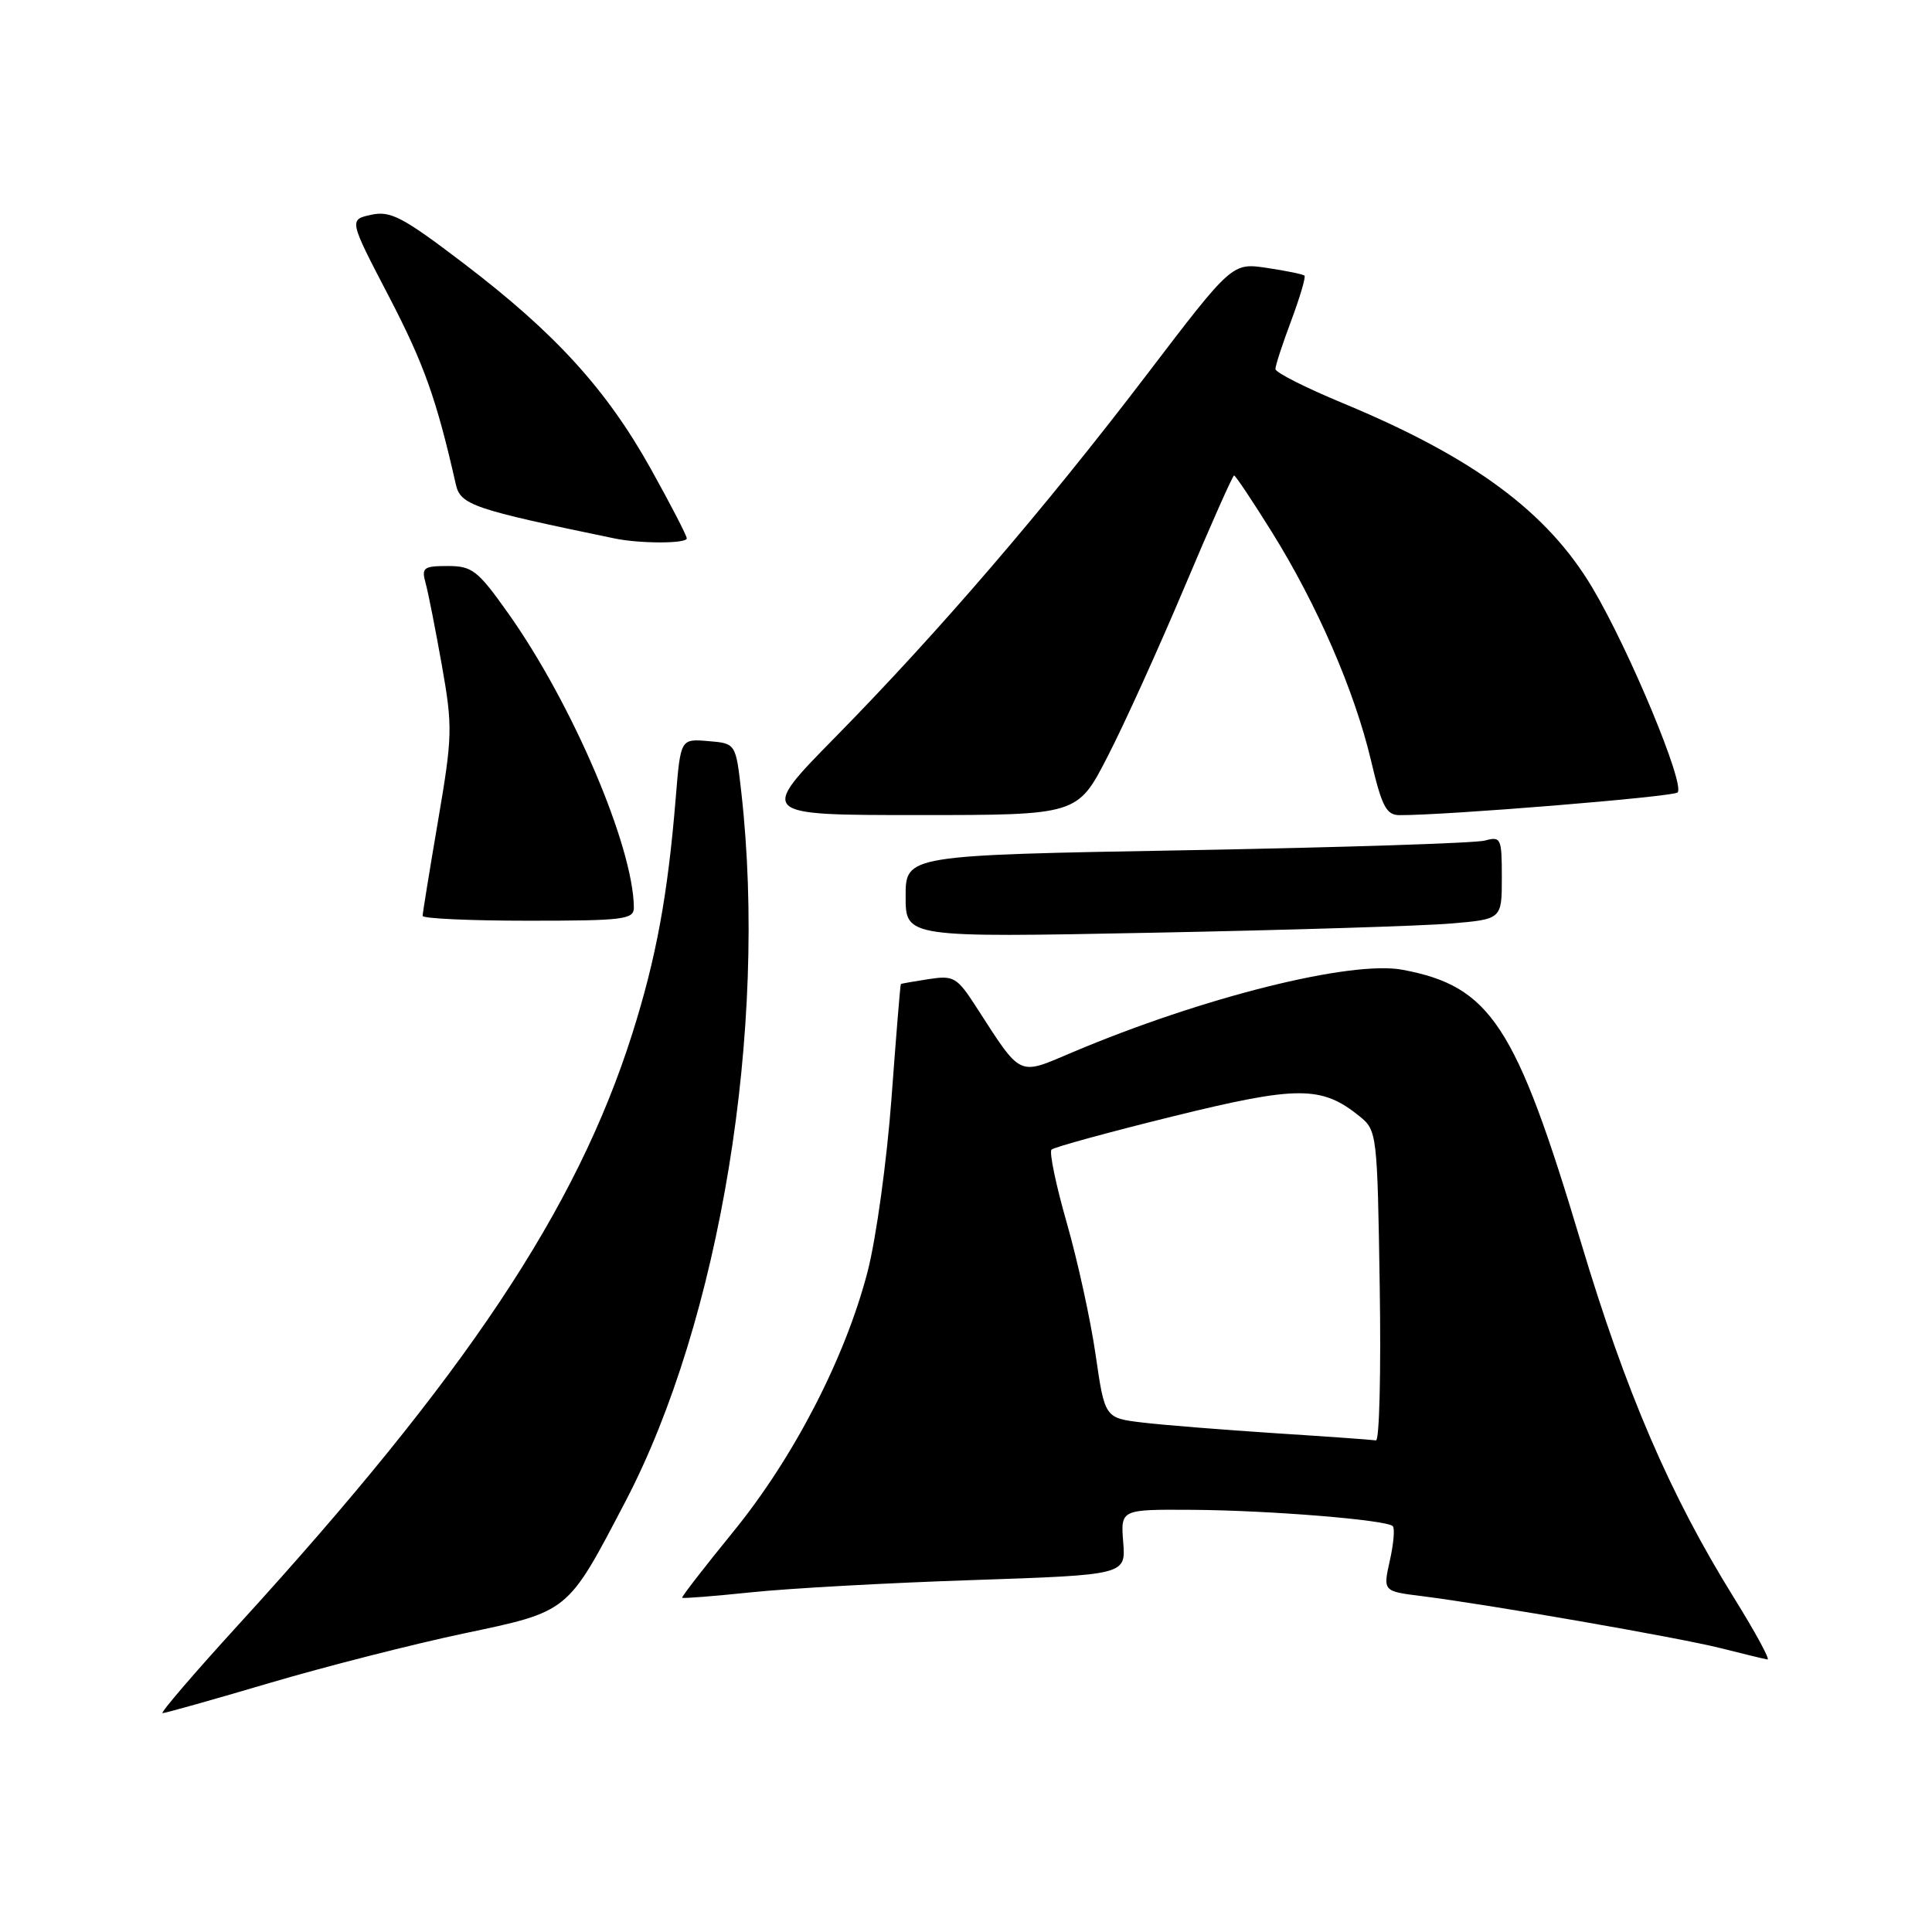 <?xml version="1.0" encoding="UTF-8" standalone="no"?>
<!DOCTYPE svg PUBLIC "-//W3C//DTD SVG 1.1//EN" "http://www.w3.org/Graphics/SVG/1.1/DTD/svg11.dtd" >
<svg xmlns="http://www.w3.org/2000/svg" xmlns:xlink="http://www.w3.org/1999/xlink" version="1.1" viewBox="0 0 256 256">
 <g >
 <path fill="currentColor"
d=" M 35.67 223.02 C 43.08 220.83 54.63 217.89 61.32 216.47 C 75.47 213.49 75.12 213.77 82.85 199.00 C 95.42 174.98 101.75 136.28 98.23 105.00 C 97.50 98.50 97.50 98.50 93.84 98.20 C 90.18 97.89 90.18 97.89 89.54 105.70 C 88.49 118.61 86.94 127.00 83.77 137.00 C 76.39 160.28 61.70 182.31 31.55 215.33 C 25.69 221.75 21.19 227.00 21.54 227.00 C 21.90 227.00 28.26 225.21 35.67 223.02 Z  M 229.78 211.75 C 221.27 198.05 215.43 184.48 209.45 164.50 C 200.86 135.80 197.50 130.69 185.85 128.50 C 179.02 127.22 159.34 132.14 142.07 139.45 C 134.80 142.53 135.43 142.83 129.30 133.34 C 126.80 129.48 126.36 129.23 123.05 129.74 C 121.10 130.04 119.44 130.33 119.37 130.39 C 119.29 130.45 118.74 137.25 118.13 145.50 C 117.52 153.75 116.10 164.10 114.96 168.50 C 111.99 179.94 105.18 193.13 97.13 203.00 C 93.32 207.68 90.29 211.59 90.39 211.71 C 90.50 211.83 94.62 211.50 99.54 210.99 C 104.47 210.47 117.65 209.74 128.84 209.37 C 149.18 208.68 149.18 208.68 148.83 204.34 C 148.49 200.00 148.49 200.00 157.99 200.06 C 168.26 200.13 183.72 201.39 184.55 202.22 C 184.84 202.50 184.66 204.56 184.16 206.79 C 183.25 210.85 183.25 210.85 188.37 211.49 C 197.46 212.64 222.34 216.97 228.00 218.39 C 231.03 219.16 233.82 219.83 234.20 219.89 C 234.59 219.95 232.60 216.29 229.78 211.75 Z  M 192.25 122.37 C 199.00 121.80 199.00 121.80 199.00 116.28 C 199.00 111.05 198.89 110.80 196.75 111.38 C 195.51 111.72 177.74 112.29 157.25 112.66 C 120.00 113.32 120.00 113.32 120.00 118.78 C 120.00 124.23 120.00 124.23 152.75 123.59 C 170.76 123.24 188.54 122.69 192.25 122.37 Z  M 83.99 120.25 C 83.92 112.16 75.83 93.22 67.33 81.25 C 63.31 75.58 62.57 75.00 59.33 75.00 C 56.12 75.00 55.83 75.22 56.39 77.25 C 56.74 78.49 57.70 83.40 58.55 88.16 C 59.99 96.32 59.96 97.53 58.04 108.78 C 56.92 115.35 56.00 121.01 56.00 121.36 C 56.00 121.71 62.30 122.00 70.00 122.00 C 82.67 122.00 84.00 121.83 83.99 120.25 Z  M 146.76 100.25 C 148.96 95.99 153.55 85.86 156.97 77.75 C 160.39 69.64 163.34 63.00 163.52 63.00 C 163.71 63.00 165.96 66.38 168.53 70.50 C 174.52 80.11 179.49 91.56 181.66 100.75 C 183.10 106.85 183.69 108.00 185.43 108.01 C 191.48 108.05 221.61 105.59 222.28 105.01 C 223.36 104.07 215.92 86.16 211.01 77.90 C 205.03 67.83 195.23 60.59 177.86 53.39 C 172.99 51.37 169.00 49.35 169.00 48.90 C 169.00 48.44 169.94 45.55 171.10 42.47 C 172.25 39.38 173.04 36.71 172.85 36.52 C 172.66 36.34 170.42 35.88 167.88 35.50 C 163.26 34.81 163.26 34.81 151.94 49.66 C 138.40 67.42 124.31 83.82 110.61 97.75 C 100.54 108.00 100.54 108.00 121.66 108.00 C 142.78 108.00 142.78 108.00 146.76 100.25 Z  M 91.00 71.34 C 91.00 70.97 88.86 66.84 86.25 62.15 C 80.37 51.60 73.59 44.16 61.49 34.94 C 53.34 28.73 51.75 27.90 49.18 28.46 C 46.23 29.11 46.23 29.11 51.54 39.30 C 56.19 48.24 57.84 52.88 60.40 64.18 C 61.01 66.91 62.67 67.47 81.50 71.36 C 84.87 72.05 91.00 72.04 91.00 71.34 Z  M 169.00 189.91 C 162.12 189.46 154.22 188.83 151.44 188.50 C 146.39 187.90 146.39 187.90 145.18 179.55 C 144.52 174.96 142.80 167.09 141.36 162.06 C 139.92 157.04 139.01 152.66 139.33 152.33 C 139.66 152.01 146.88 150.03 155.39 147.93 C 171.99 143.84 175.11 143.84 180.17 147.93 C 182.45 149.78 182.51 150.24 182.82 170.41 C 183.00 181.73 182.78 190.94 182.32 190.86 C 181.87 190.78 175.88 190.35 169.00 189.91 Z "/>
</g>
</svg>